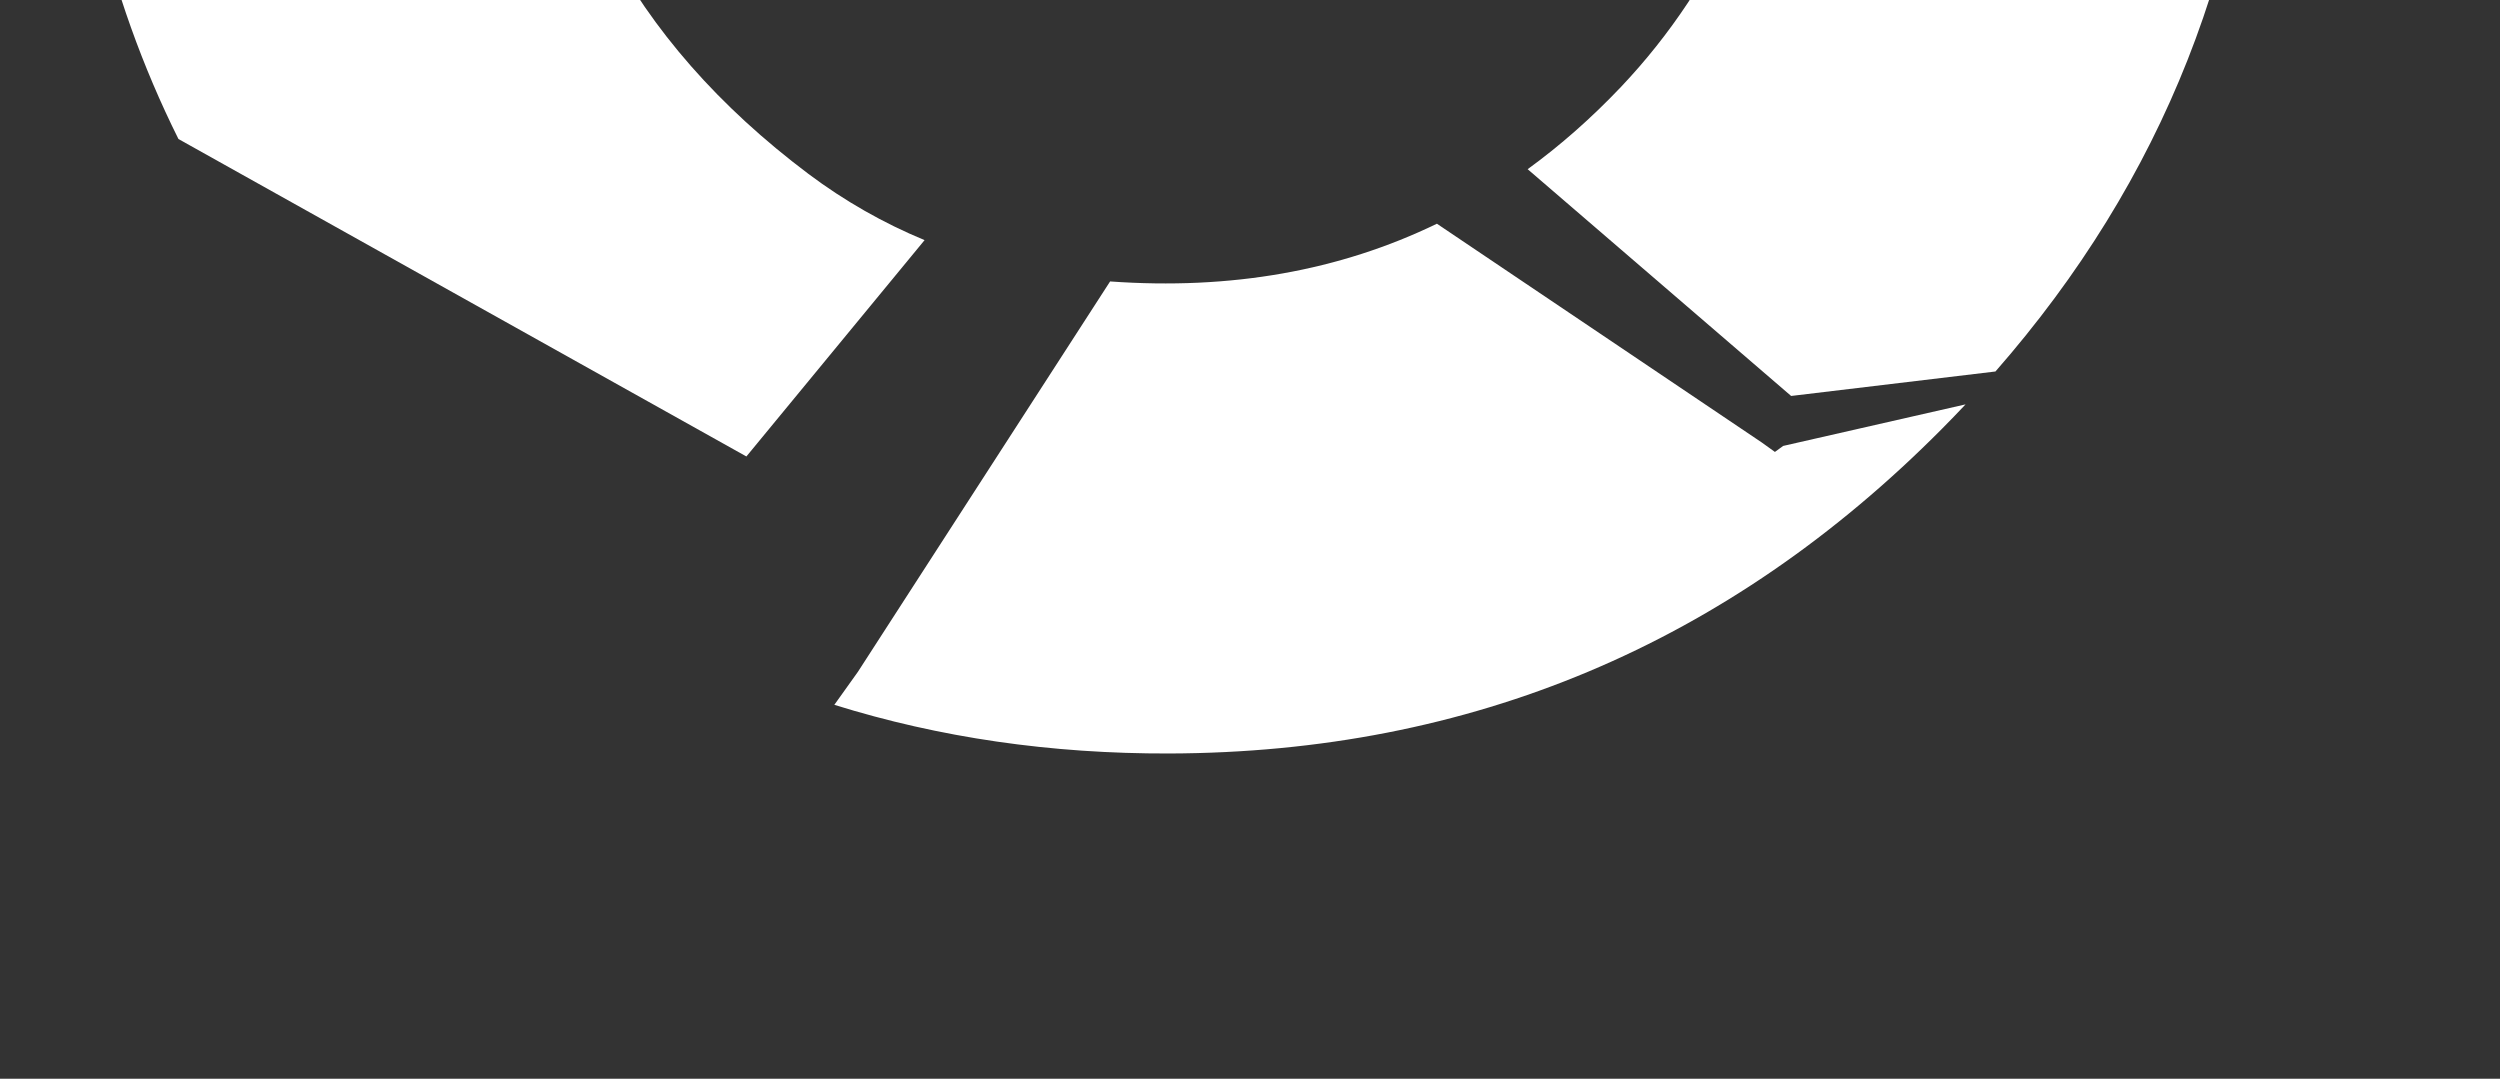 <svg width="146" height="63" viewBox="0 0 146 63" fill="none" xmlns="http://www.w3.org/2000/svg">
<rect x="0" y="0" width="146" height="63" fill="#333333" stroke="none"/>
<path d="M48.725 41.162C54.861 43.078 61.382 44.025 68.289 44.004C85.882 43.95 100.924 37.627 113.418 25.035C113.884 24.566 114.341 24.092 114.79 23.615L104.137 26.042L103.655 26.393L102.892 25.844L83.915 13.065C78.235 15.818 71.874 16.941 64.83 16.436L50.101 39.235L48.725 41.162Z" fill="white"/>
<path d="M89.215 9.881L104.602 23.124L116.534 21.695C126.336 10.495 131.493 -2.559 132.003 -17.47L104.516 -17.389C103.941 -8.978 100.456 -1.033 94.661 5.081C92.936 6.896 91.121 8.496 89.215 9.881Z" fill="white"/>
<path d="M53.995 14.024L43.589 26.658L10.421 8.118C6.199 -0.357 4.068 -9.686 4.028 -19.867L31.469 -19.947C31.519 -7.728 36.768 2.307 47.217 10.159C49.315 11.733 51.593 13.029 53.995 14.024Z" fill="white"/>
</svg>
